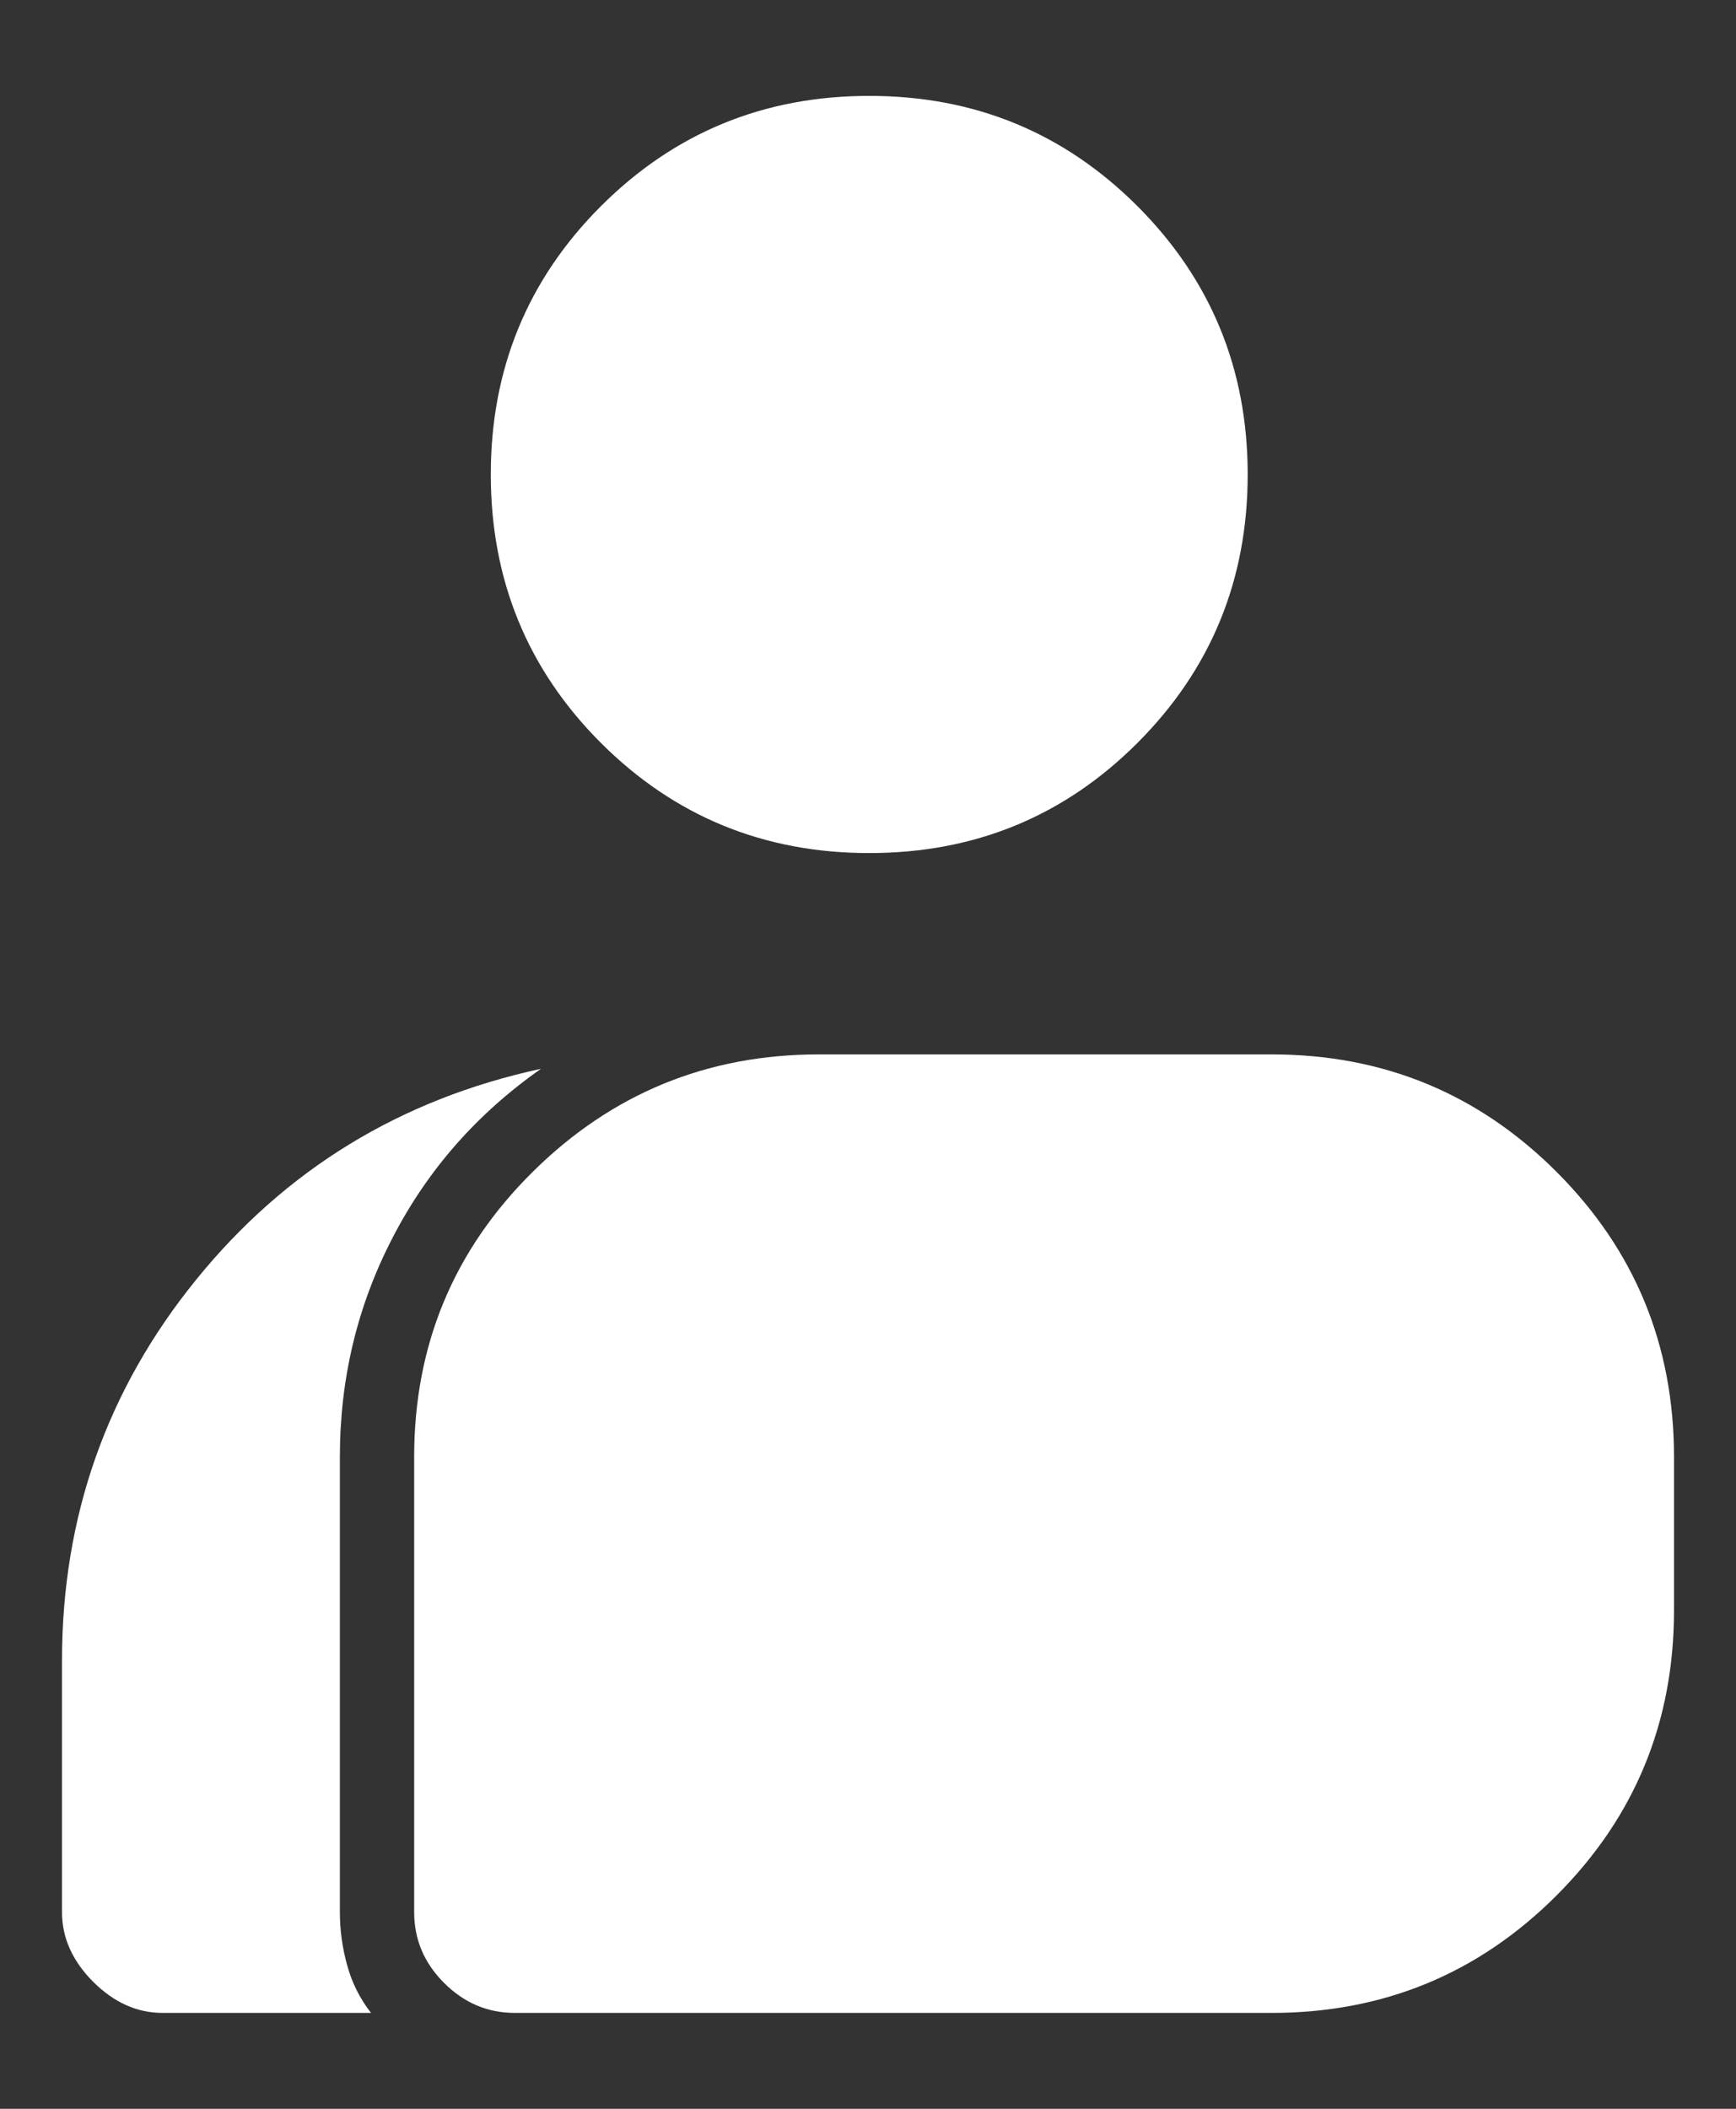 <svg width="14" height="17" viewBox="0 0 14 17" fill="none" xmlns="http://www.w3.org/2000/svg">
<rect x="0" y="0" width="14" height="17" fill="#333333" stroke="none"/>
<path d="M1.311 16.227C1.105 16.227 0.919 16.143 0.751 15.976C0.584 15.808 0.5 15.621 0.5 15.415V13.387C0.5 12.228 0.861 11.204 1.582 10.316C2.303 9.427 3.23 8.861 4.363 8.616C3.848 8.977 3.449 9.43 3.166 9.978C2.882 10.525 2.741 11.114 2.741 11.745V15.415C2.741 15.557 2.76 15.699 2.799 15.84C2.837 15.982 2.902 16.111 2.992 16.227H1.311ZM4.151 16.227C3.932 16.227 3.742 16.146 3.581 15.985C3.42 15.824 3.34 15.634 3.34 15.415V11.745C3.34 10.844 3.658 10.078 4.296 9.447C4.933 8.816 5.703 8.5 6.604 8.5H10.255C11.156 8.5 11.922 8.816 12.553 9.447C13.184 10.078 13.5 10.844 13.5 11.745V12.982C13.5 13.883 13.184 14.649 12.553 15.28C11.922 15.911 11.156 16.227 10.255 16.227H4.151ZM7.01 6.877C6.16 6.877 5.439 6.581 4.846 5.989C4.254 5.397 3.958 4.675 3.958 3.825C3.958 2.976 4.254 2.254 4.846 1.662C5.439 1.07 6.16 0.773 7.01 0.773C7.86 0.773 8.581 1.07 9.173 1.662C9.765 2.254 10.062 2.976 10.062 3.825C10.062 4.675 9.765 5.397 9.173 5.989C8.581 6.581 7.86 6.877 7.01 6.877Z" fill="white"/>
</svg>
